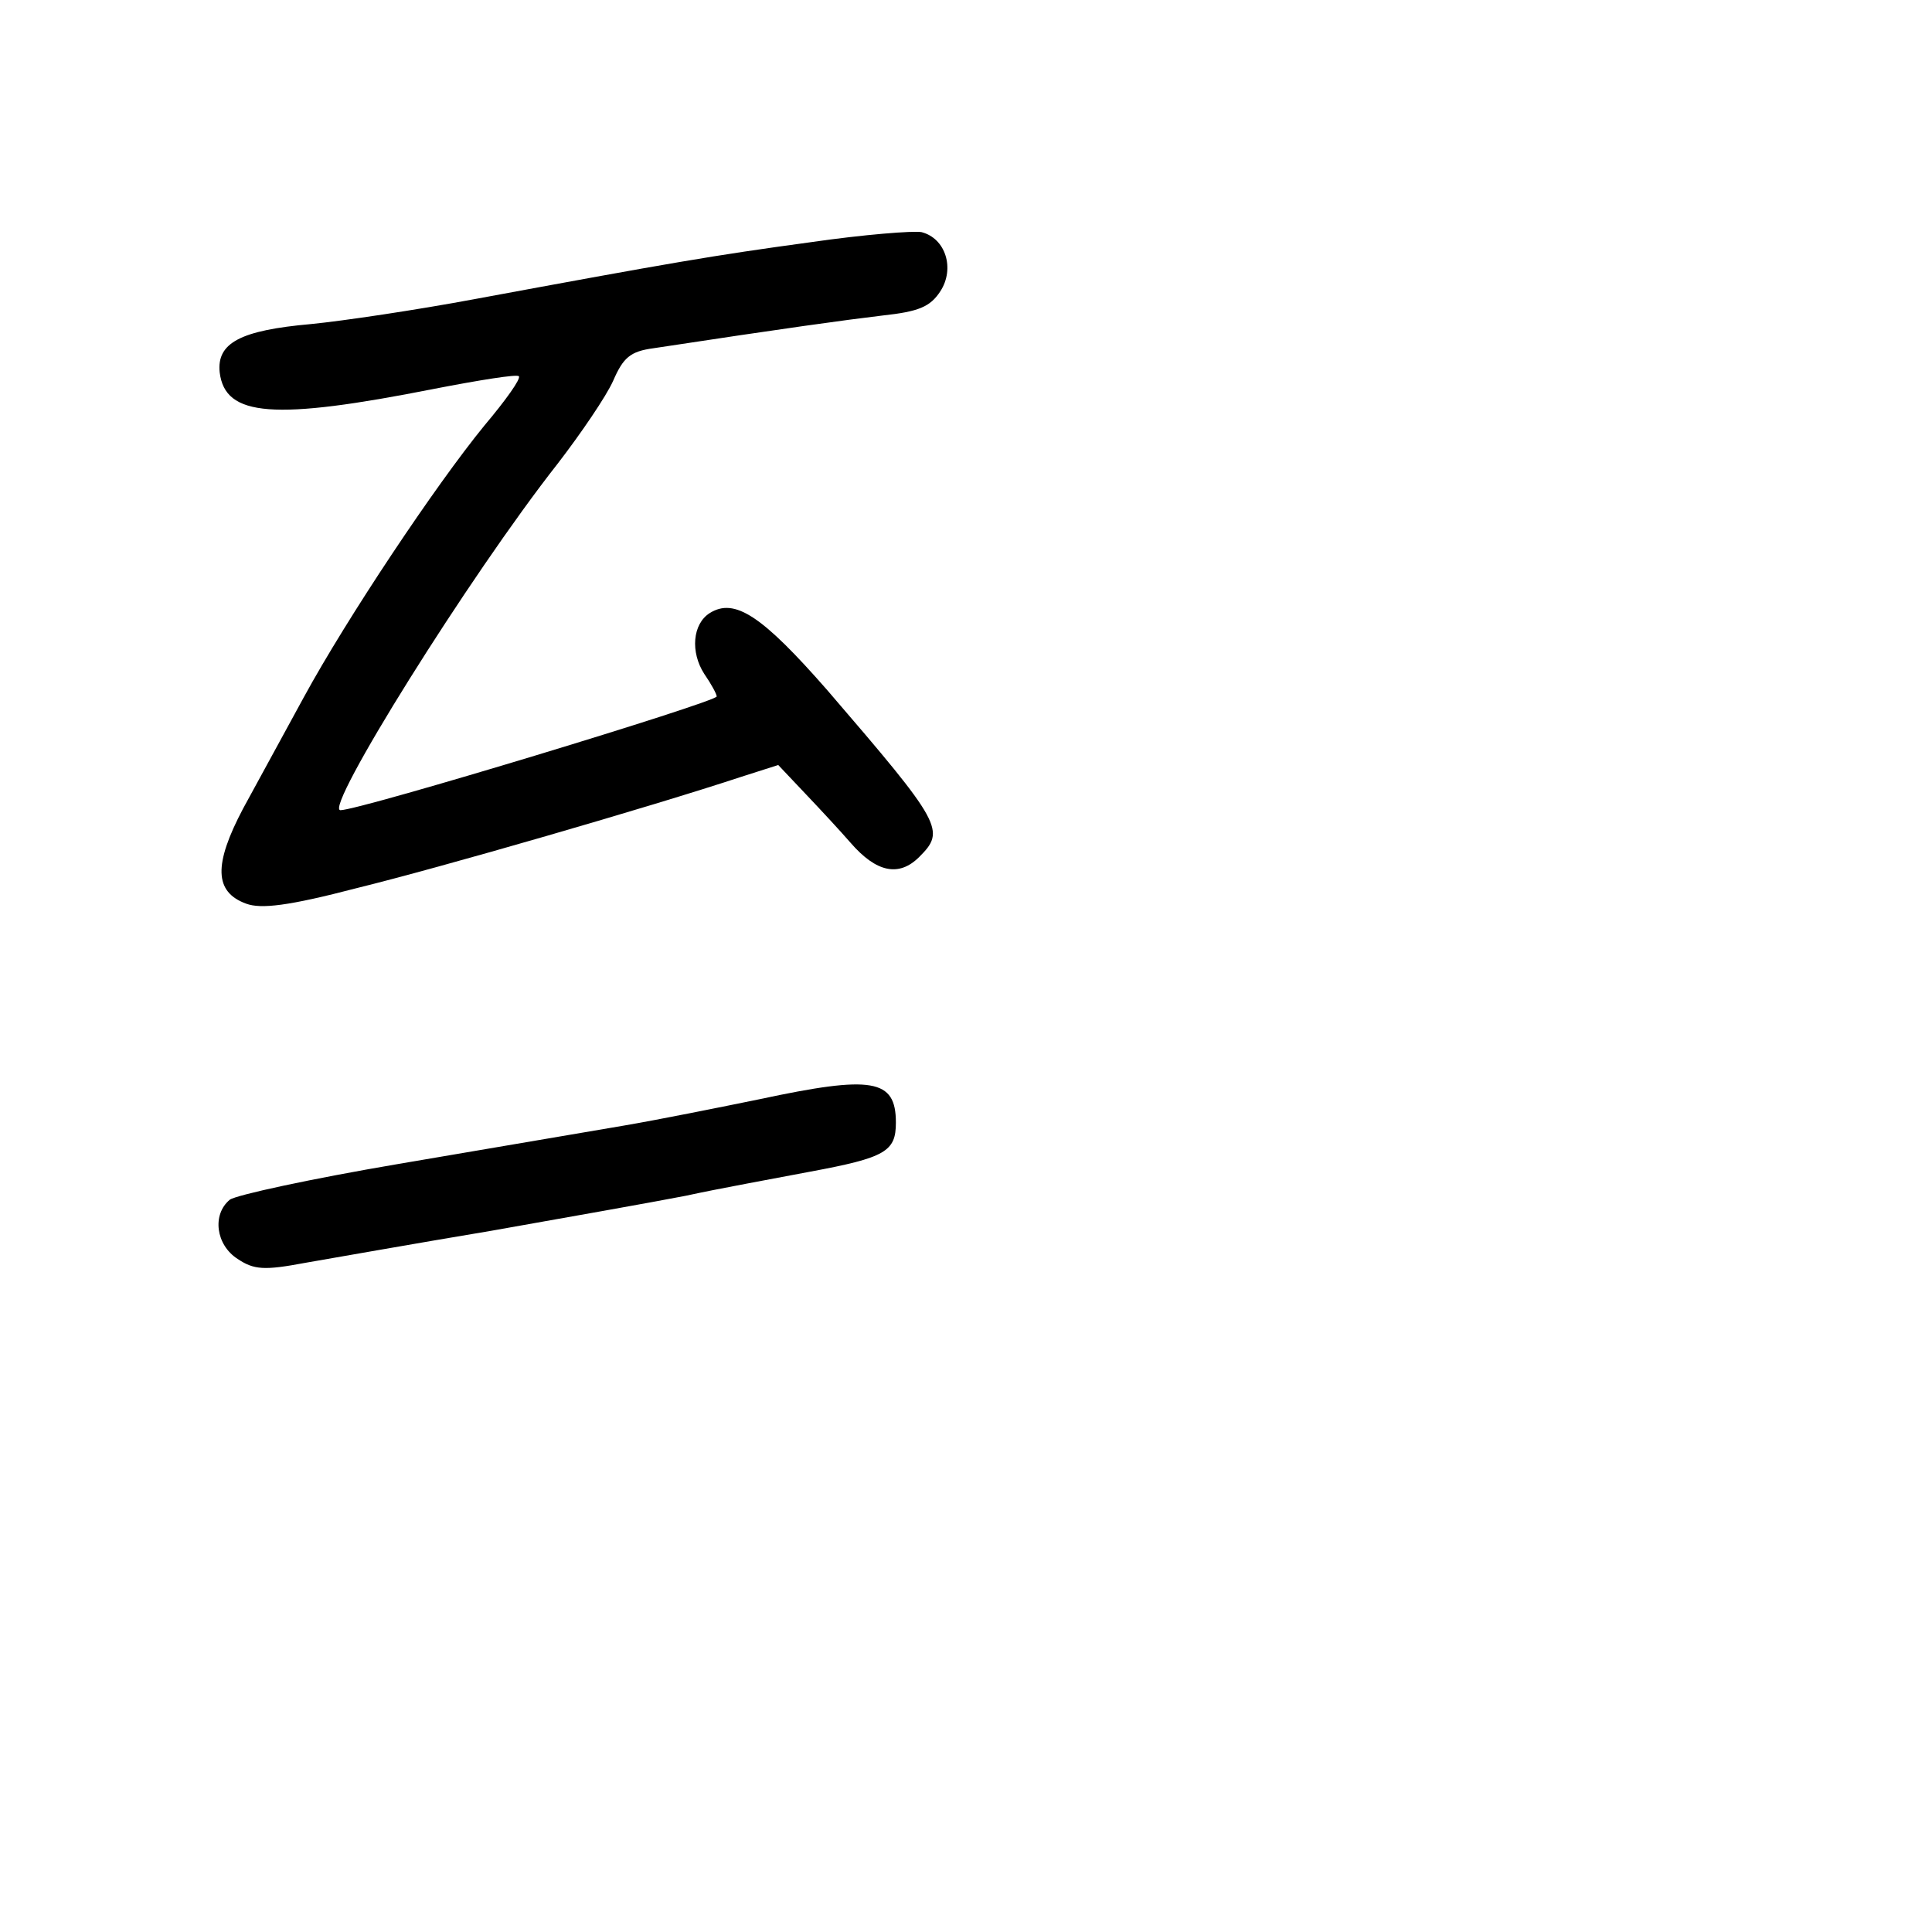 <?xml version="1.0" standalone="no"?>
<!DOCTYPE svg PUBLIC "-//W3C//DTD SVG 20010904//EN"
 "http://www.w3.org/TR/2001/REC-SVG-20010904/DTD/svg10.dtd">
<svg version="1.0" xmlns="http://www.w3.org/2000/svg"
 width="248pt" height="248pt" viewBox="0 0 248 248"
 preserveAspectRatio="xMidYMid meet">
<g transform="translate(0,248) scale(0.1,-0.1)"
fill="#000000" stroke="none">
<path d="M1040 2169 c-125 -17 -177 -26 -431 -73 -75 -14 -169 -28 -210 -32
-90 -8 -121 -24 -117 -62 7 -57 69 -62 276 -21 57 11 106 19 108 16 3 -3 -17
-31 -44 -63 -63 -77 -177 -248 -232 -349 -24 -44 -59 -108 -78 -143 -38 -72
-37 -107 4 -122 19 -7 54 -3 142 20 106 26 376 104 494 143 l47 15 35 -37 c19
-20 45 -48 58 -63 33 -38 62 -44 88 -18 34 34 30 42 -118 214 -84 96 -119 119
-151 99 -22 -14 -25 -50 -7 -78 9 -13 16 -26 16 -29 0 -7 -458 -146 -483 -146
-22 0 165 300 279 445 30 39 62 86 71 106 13 30 22 38 52 42 171 26 244 36
294 42 46 5 61 11 74 31 19 29 7 68 -24 76 -10 2 -74 -3 -143 -13z"/>
<path d="M975 1069 c-49 -10 -128 -26 -175 -34 -47 -8 -176 -30 -288 -49 -112
-19 -209 -40 -217 -46 -23 -19 -18 -58 10 -76 21 -14 34 -15 87 -5 35 6 142
25 238 41 96 17 209 37 250 45 41 9 113 22 160 31 97 18 110 26 110 63 0 56
-30 61 -175 30z"/>
</g>
</svg>
